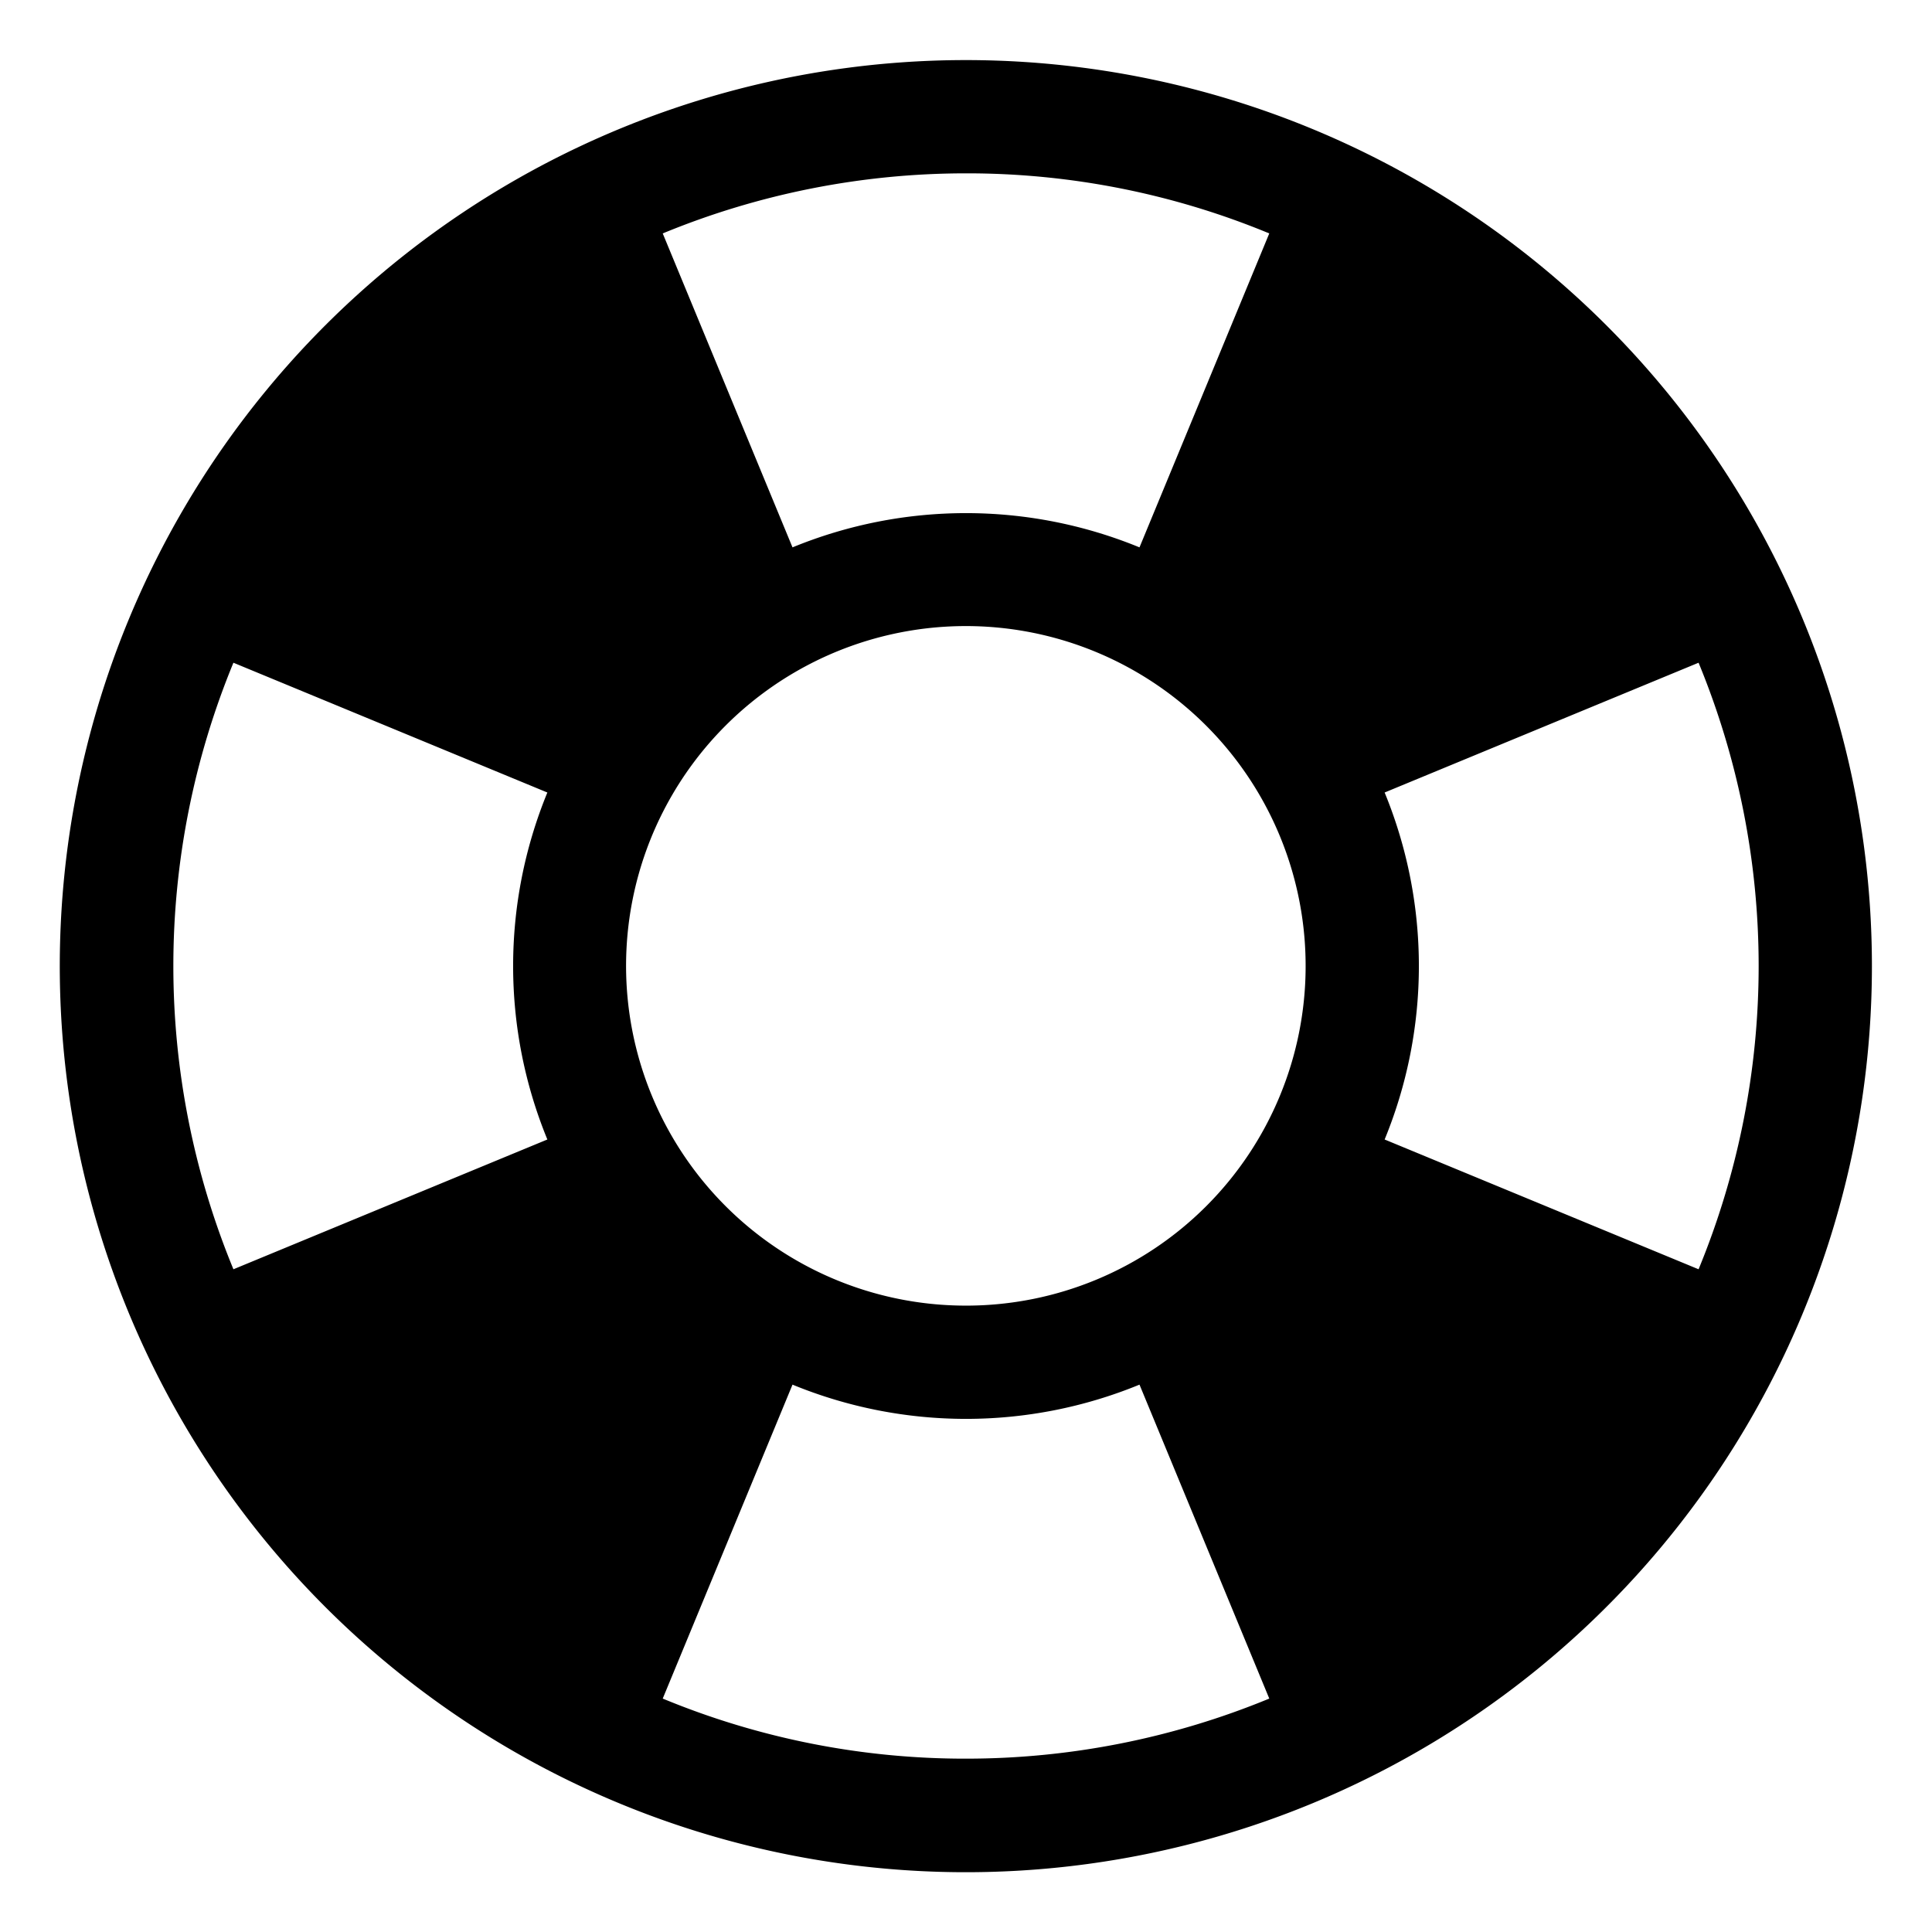 <svg id="Icon_Pack_1A-" data-name="Icon Pack 1A-" xmlns="http://www.w3.org/2000/svg" viewBox="0 0 64.31 64.31"><path d="M32.16,2A30.16,30.16,0,1,0,62.31,32.16,30.16,30.16,0,0,0,32.16,2Zm0,3.77a26.28,26.28,0,0,1,10.09,2L37.93,18.22a15.2,15.2,0,0,0-11.55,0L22.06,7.77A26.48,26.48,0,0,1,32.16,5.77ZM18.22,37.93,7.77,42.25a26.48,26.48,0,0,1,0-20.19l10.45,4.32a15.2,15.2,0,0,0,0,11.55ZM32.16,58.54a26.29,26.29,0,0,1-10.1-2l4.32-10.45a15.2,15.2,0,0,0,11.55,0l4.32,10.45A26.47,26.47,0,0,1,32.16,58.54Zm0-15.08a11.31,11.31,0,1,1,11.3-11.3A11.3,11.3,0,0,1,32.16,43.46Zm13.93-5.53a15.2,15.2,0,0,0,0-11.55l10.45-4.32a26.48,26.48,0,0,1,0,20.19Z"/></svg>